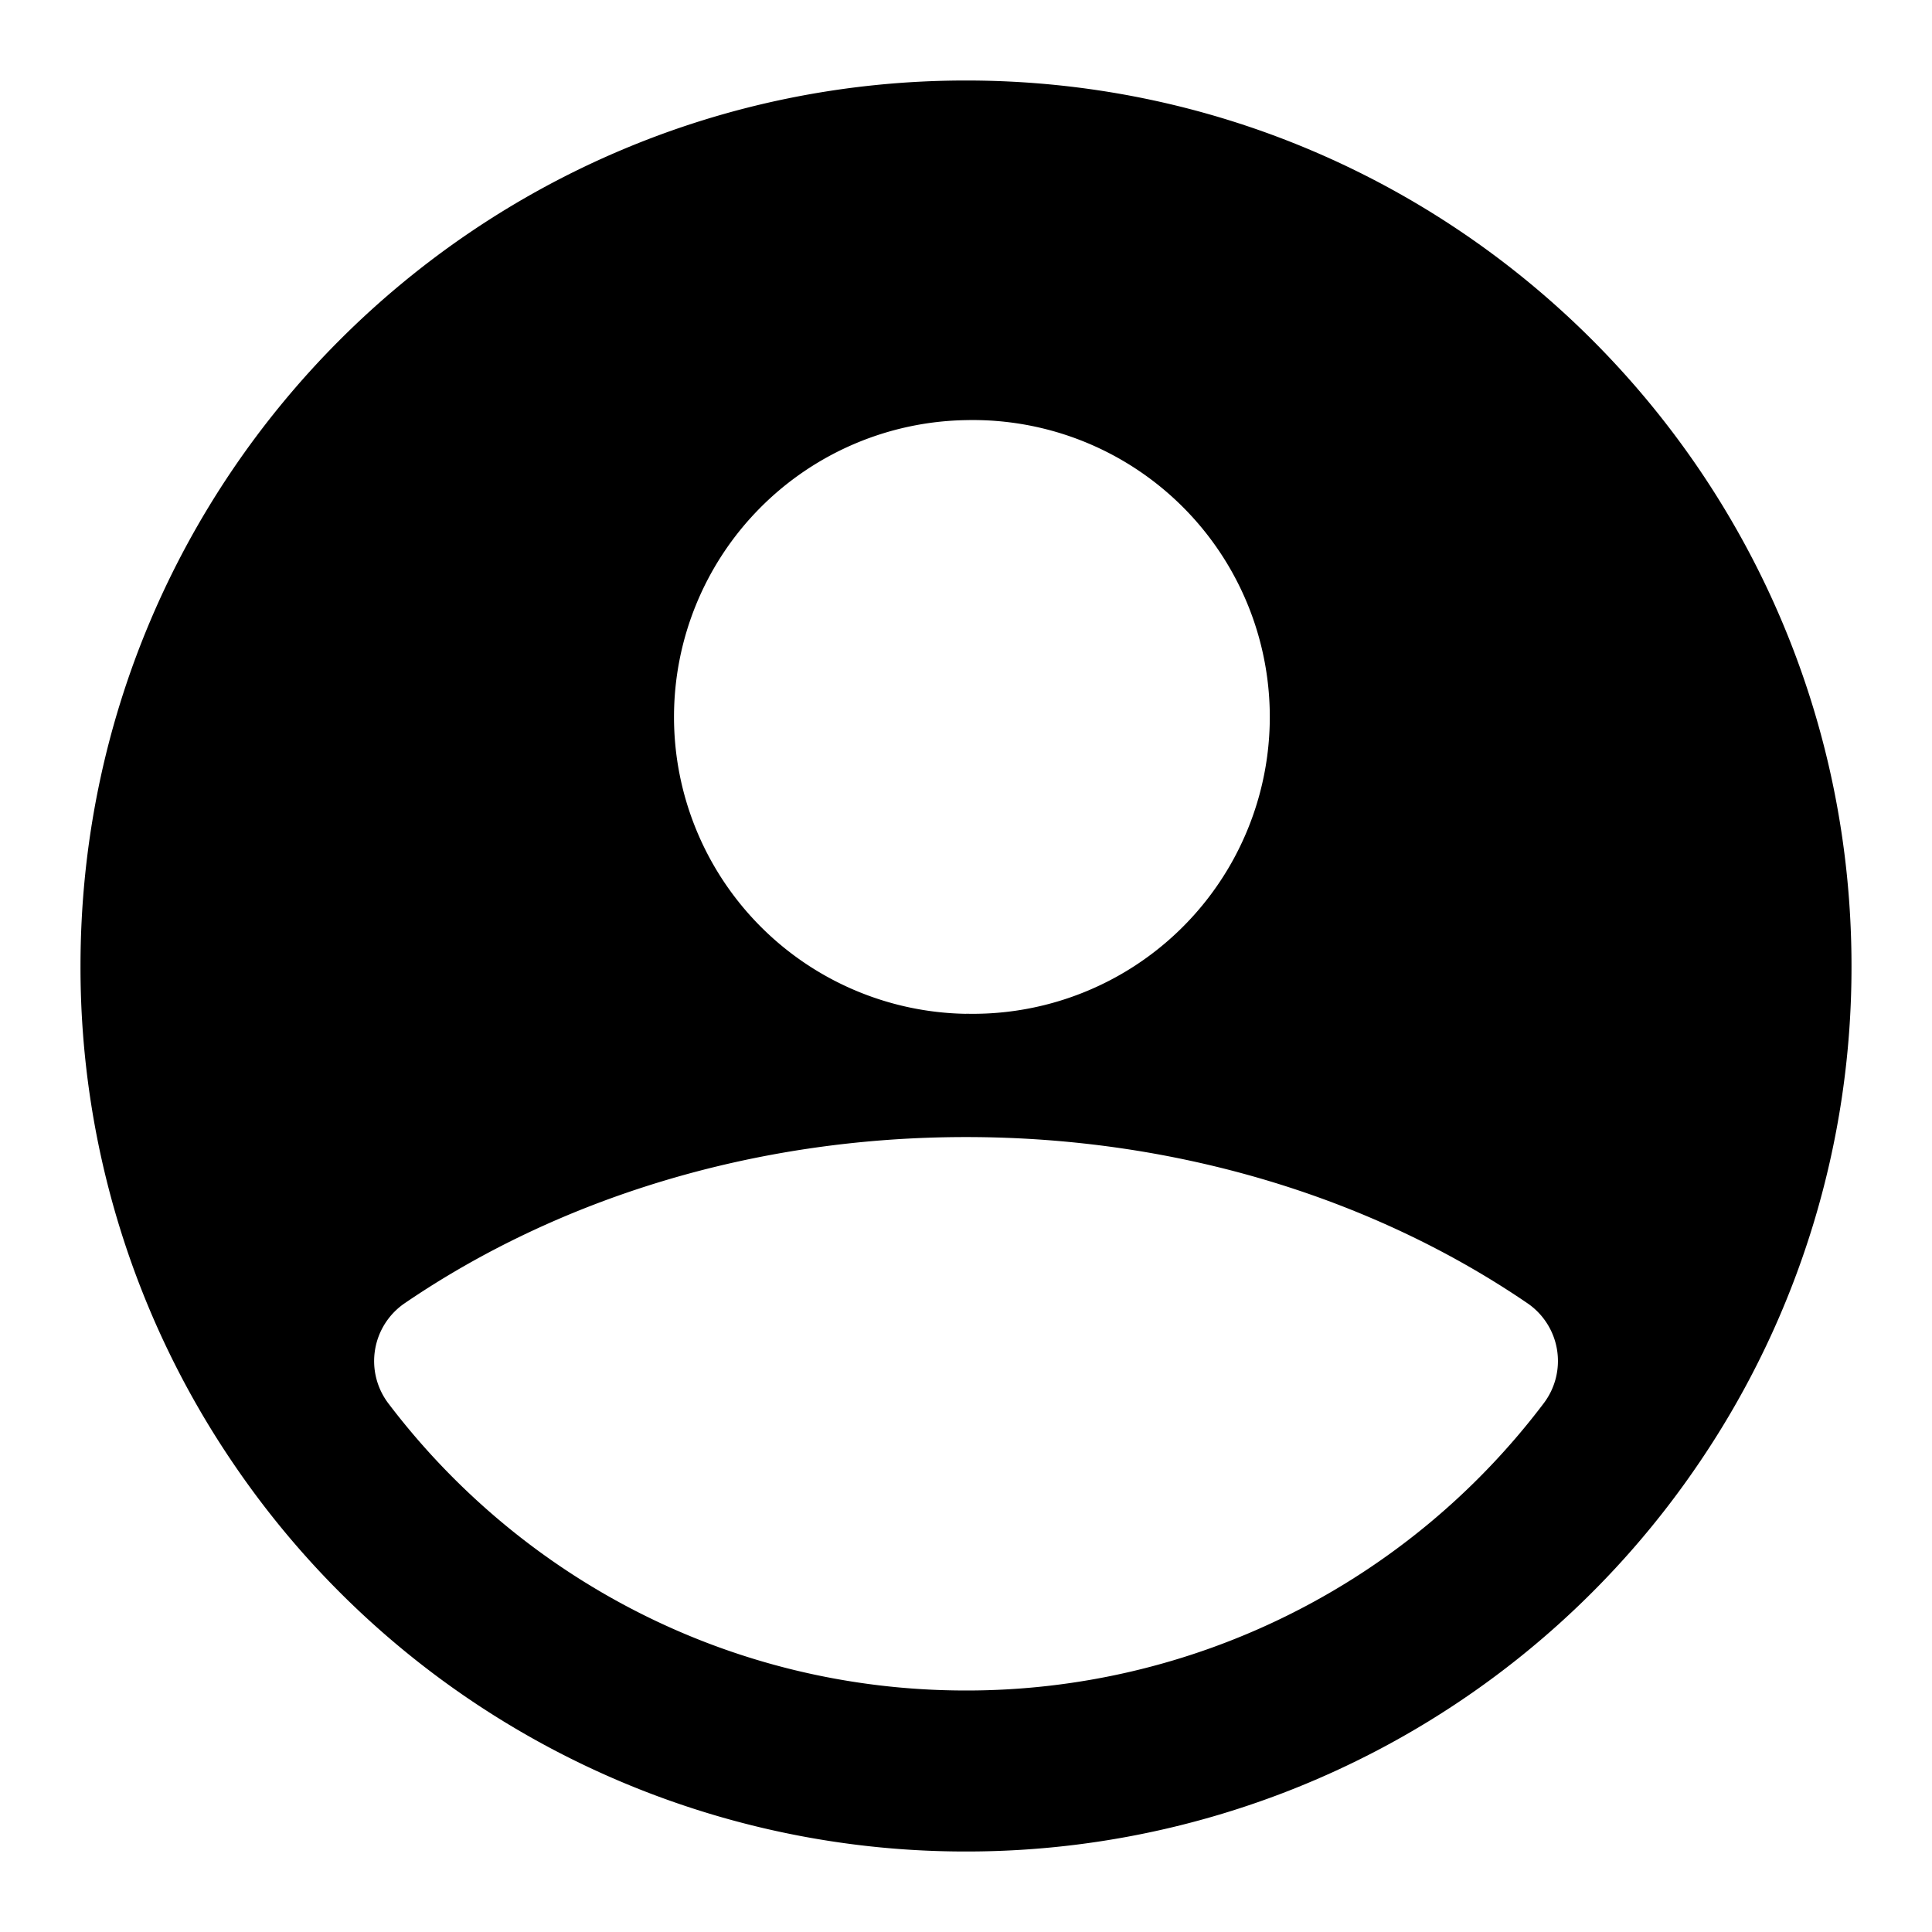 <svg xmlns="http://www.w3.org/2000/svg" viewBox="0 0 24 24">
  <path fill-rule="evenodd" d="M2.884 18.159A10.95 10.95 0 0 1 1 12C1 5.925 5.925 1 12 1s11 4.925 11 11a10.95 10.95 0 0 1-1.884 6.159A10.99 10.99 0 0 1 12 23a10.99 10.99 0 0 1-9.116-4.841Zm1.94-.726a.87.87 0 0 1 .208-1.247C6.92 14.899 9.35 14.125 12 14.125s5.08.774 6.968 2.06a.869.869 0 0 1 .208 1.248A8.986 8.986 0 0 1 12 21c-2.93 0-5.532-1.4-7.176-3.567ZM12 12.593a3.688 3.688 0 1 0 0-7.374 3.688 3.688 0 0 0 0 7.375Z" clip-rule="evenodd"/>
</svg>

